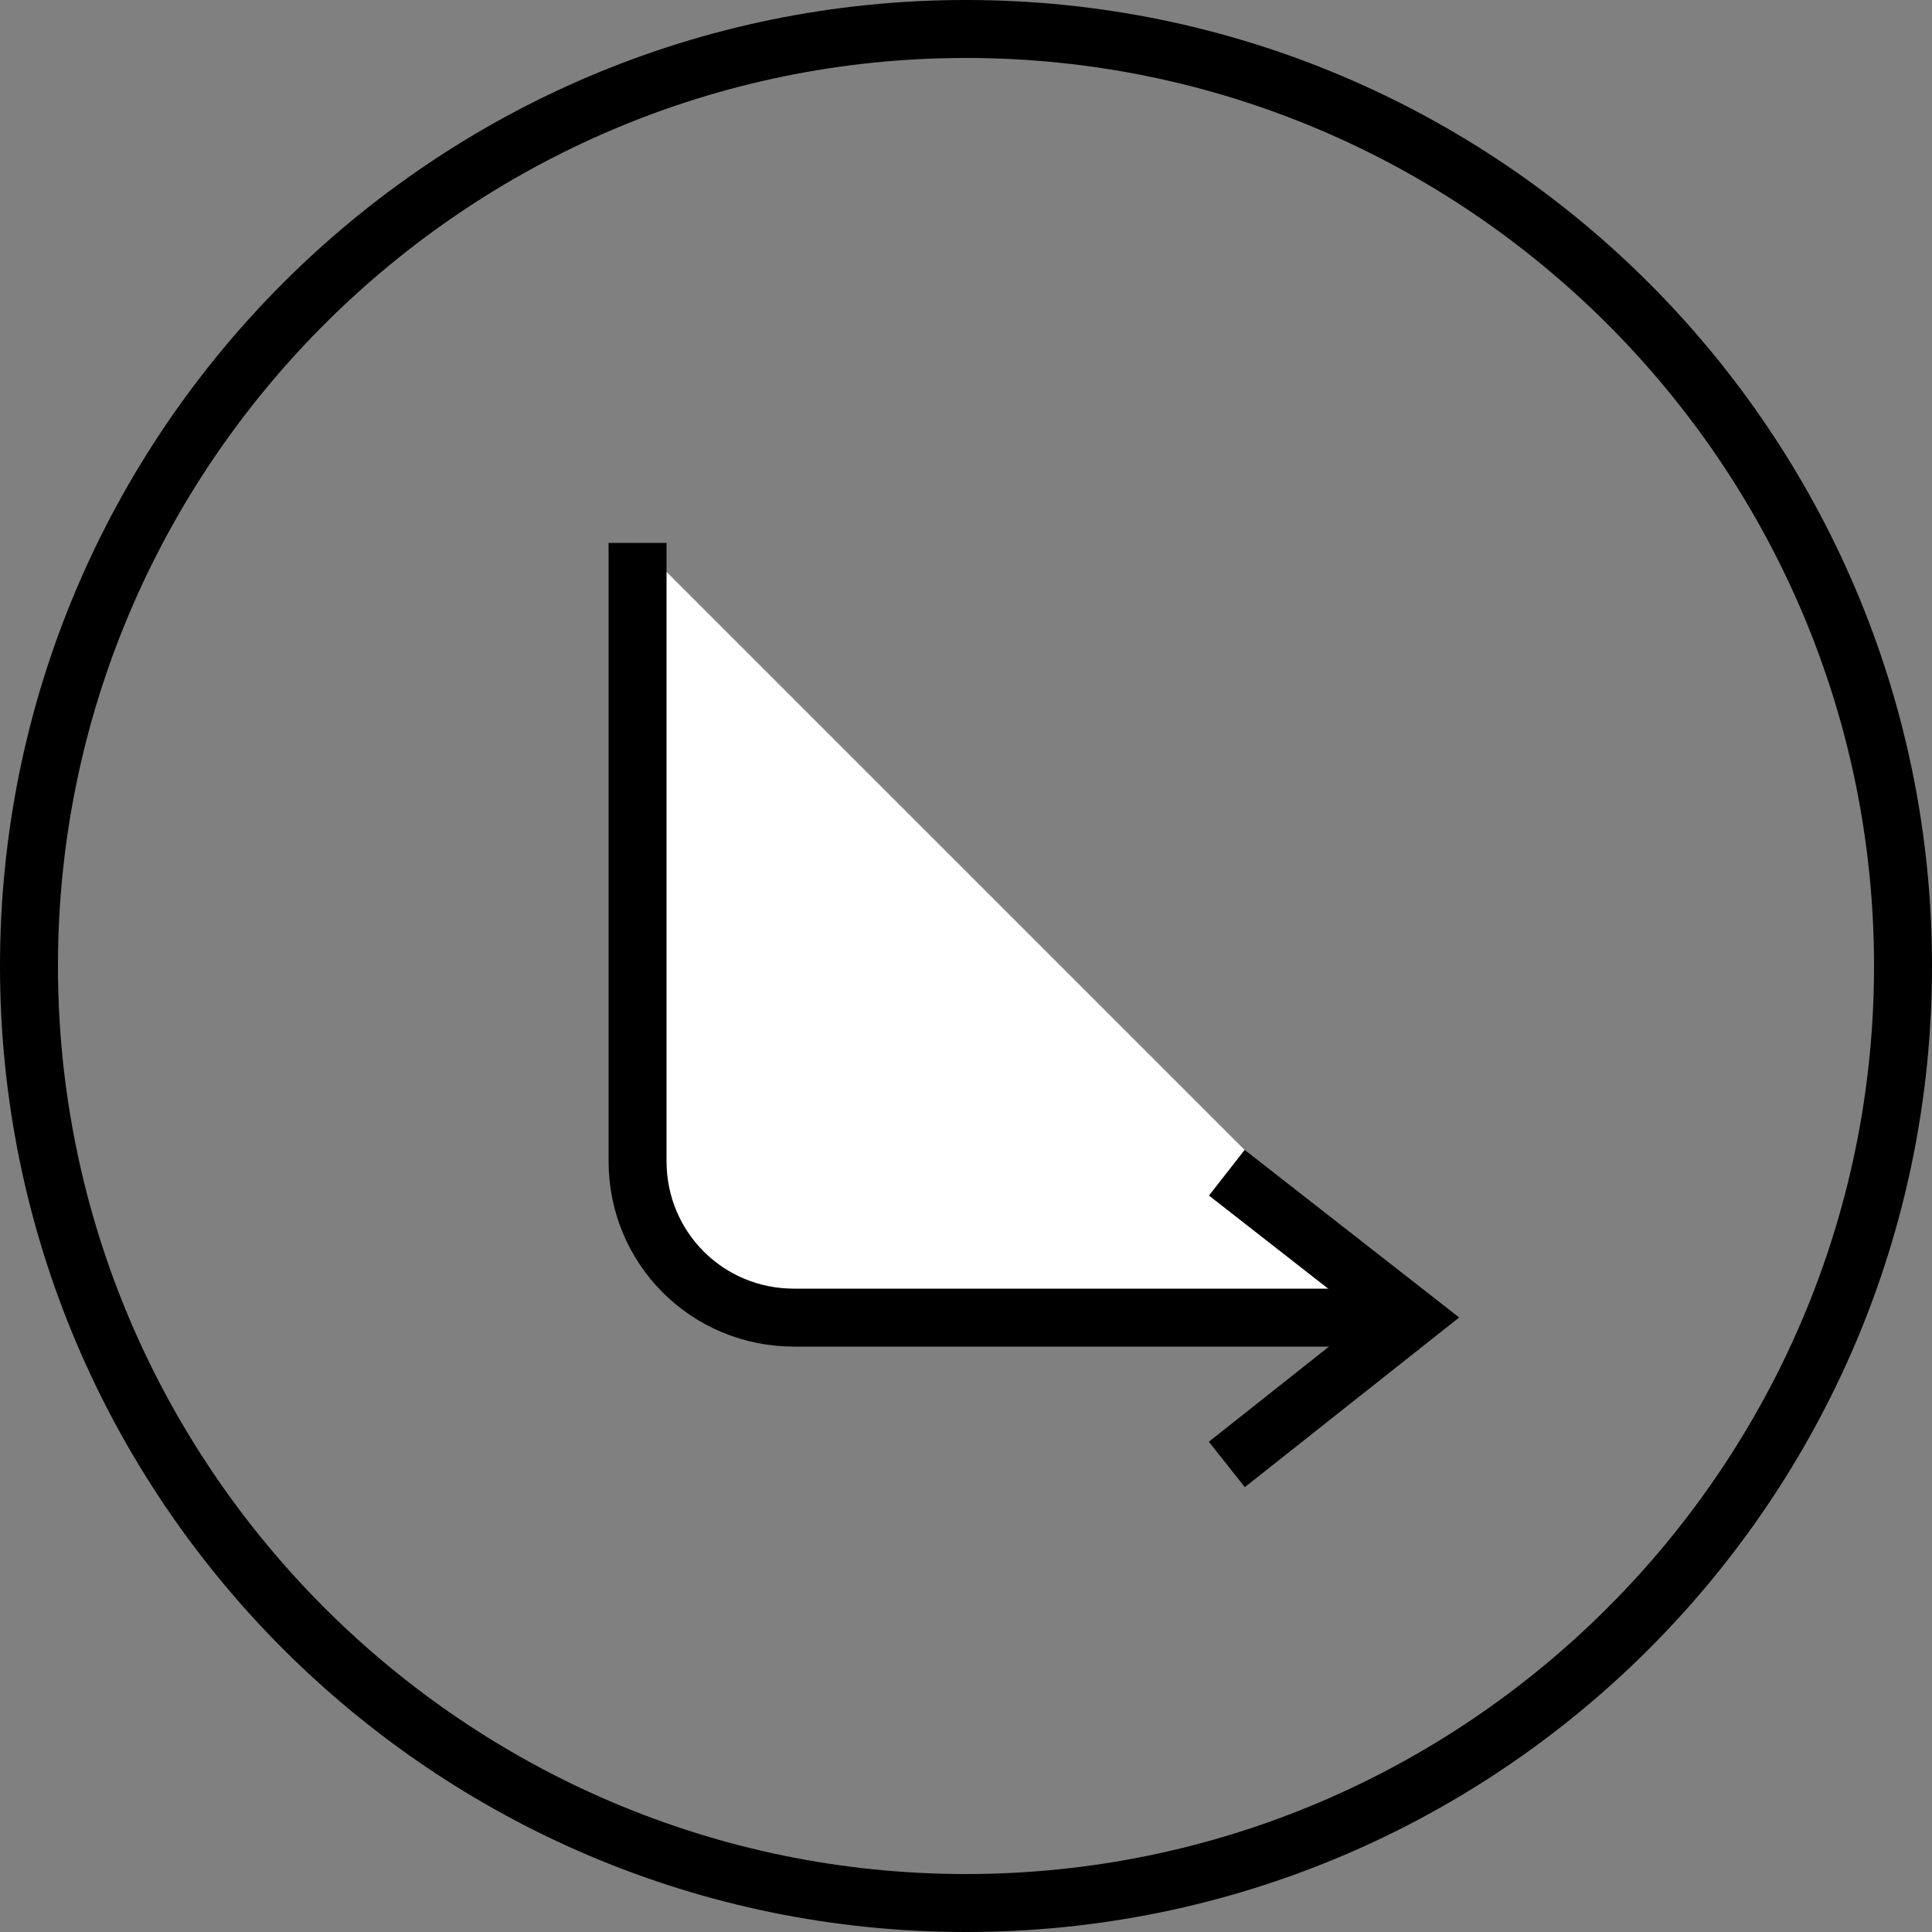 <?xml version="1.0" encoding="utf-8"?>
<!-- Generator: Adobe Illustrator 19.0.0, SVG Export Plug-In . SVG Version: 6.00 Build 0)  -->
<svg version="1.1" id="Layer_1" xmlns="http://www.w3.org/2000/svg" xmlns:xlink="http://www.w3.org/1999/xlink" x="0px" y="0px"
	 viewBox="0 0 100 100" style="enable-background:new 0 0 100 100;" xml:space="preserve">
<rect x="0" y="0" width="100" height="100" fill="#808080" stroke="none"/>
<style type="text/css">
	.st0{fill:#FFFFFF;stroke:#000000;stroke-width:3;stroke-miterlimit:10;}
	.st1{fill:none;stroke:#000000;stroke-width:3;stroke-miterlimit:10;}
</style>
<g id="XMLID_1_">
	<path id="XMLID_16_" d="M50,3c25.9,0,47,21.1,47,47S75.9,97,50,97S3,75.9,3,50S24.1,3,50,3 M50,0C22.4,0,0,22.4,0,50s22.4,50,50,50
		s50-22.4,50-50S77.6,0,50,0L50,0z"/>
</g>
<path id="XMLID_3_" class="st0" d="M73.1,68.2h-32c-4.5,0-8.1-3.6-8.1-8.1v-32"/>
<polyline id="XMLID_4_" class="st1" points="63.5,60.7 73.1,68.2 63.5,75.8 "/>
</svg>
